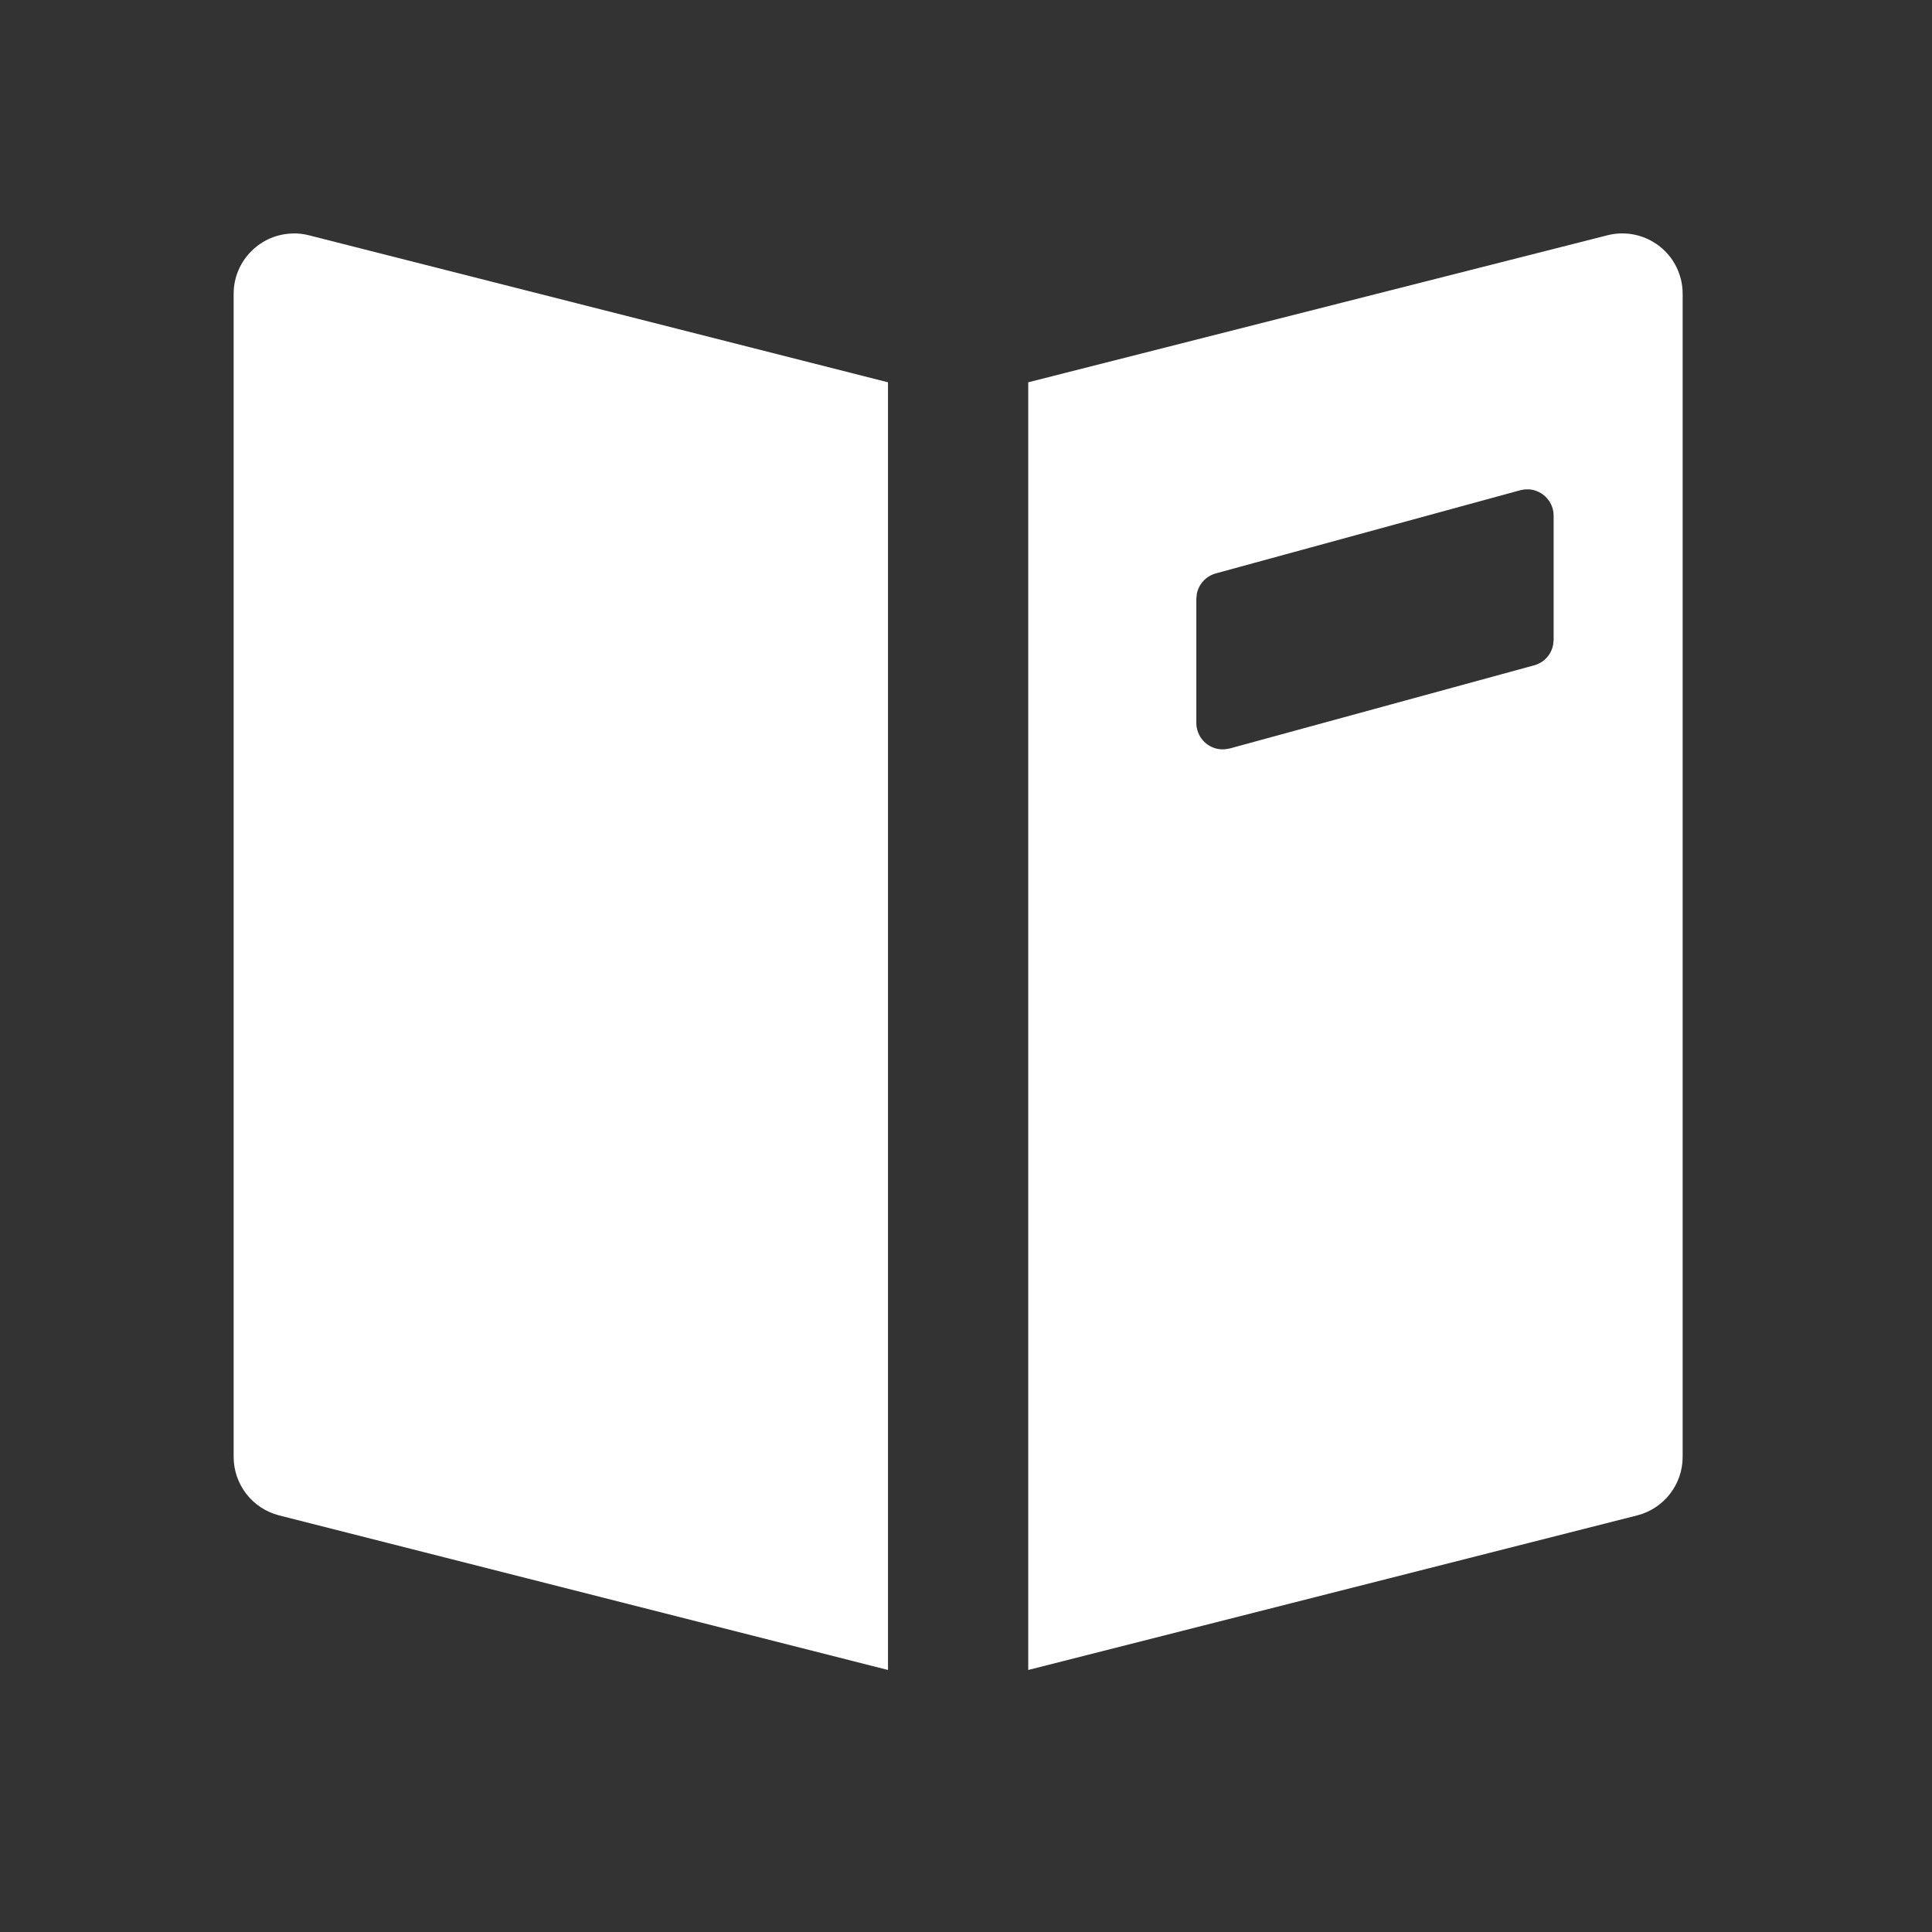 <svg xmlns="http://www.w3.org/2000/svg" width="32" height="32" viewBox="0 0 32 32">
    <rect x="0" y="0" width="32" height="32" fill="#333333" stroke="none"/>
    <g fill="none" fill-rule="evenodd">
        <g fill="#FFF" fill-rule="nonzero">
            <path d="M4.87 3.866c.083 0 .166.01.246.031l9.592 2.435V27.66L4.624 25.1c-.444-.113-.754-.512-.754-.97V4.867c0-.552.448-1 1-1zm22.97.754c.02.08.03.163.03.246v19.265c0 .457-.31.856-.754.969l-10.085 2.56V6.332l9.593-2.435c.535-.136 1.08.188 1.215.723zm-2.583 3.486l-.078.014-5.04 1.377c-.164.045-.285.178-.316.34l-.008.083v2.054c0 .04.005.078.016.116.056.207.253.339.46.32l.078-.013 5.041-1.377c.164-.044.284-.178.315-.34l.008-.083V8.543c0-.039-.005-.078-.015-.115-.05-.182-.207-.306-.384-.322h-.077z"/>
        </g>
    </g>
</svg>
